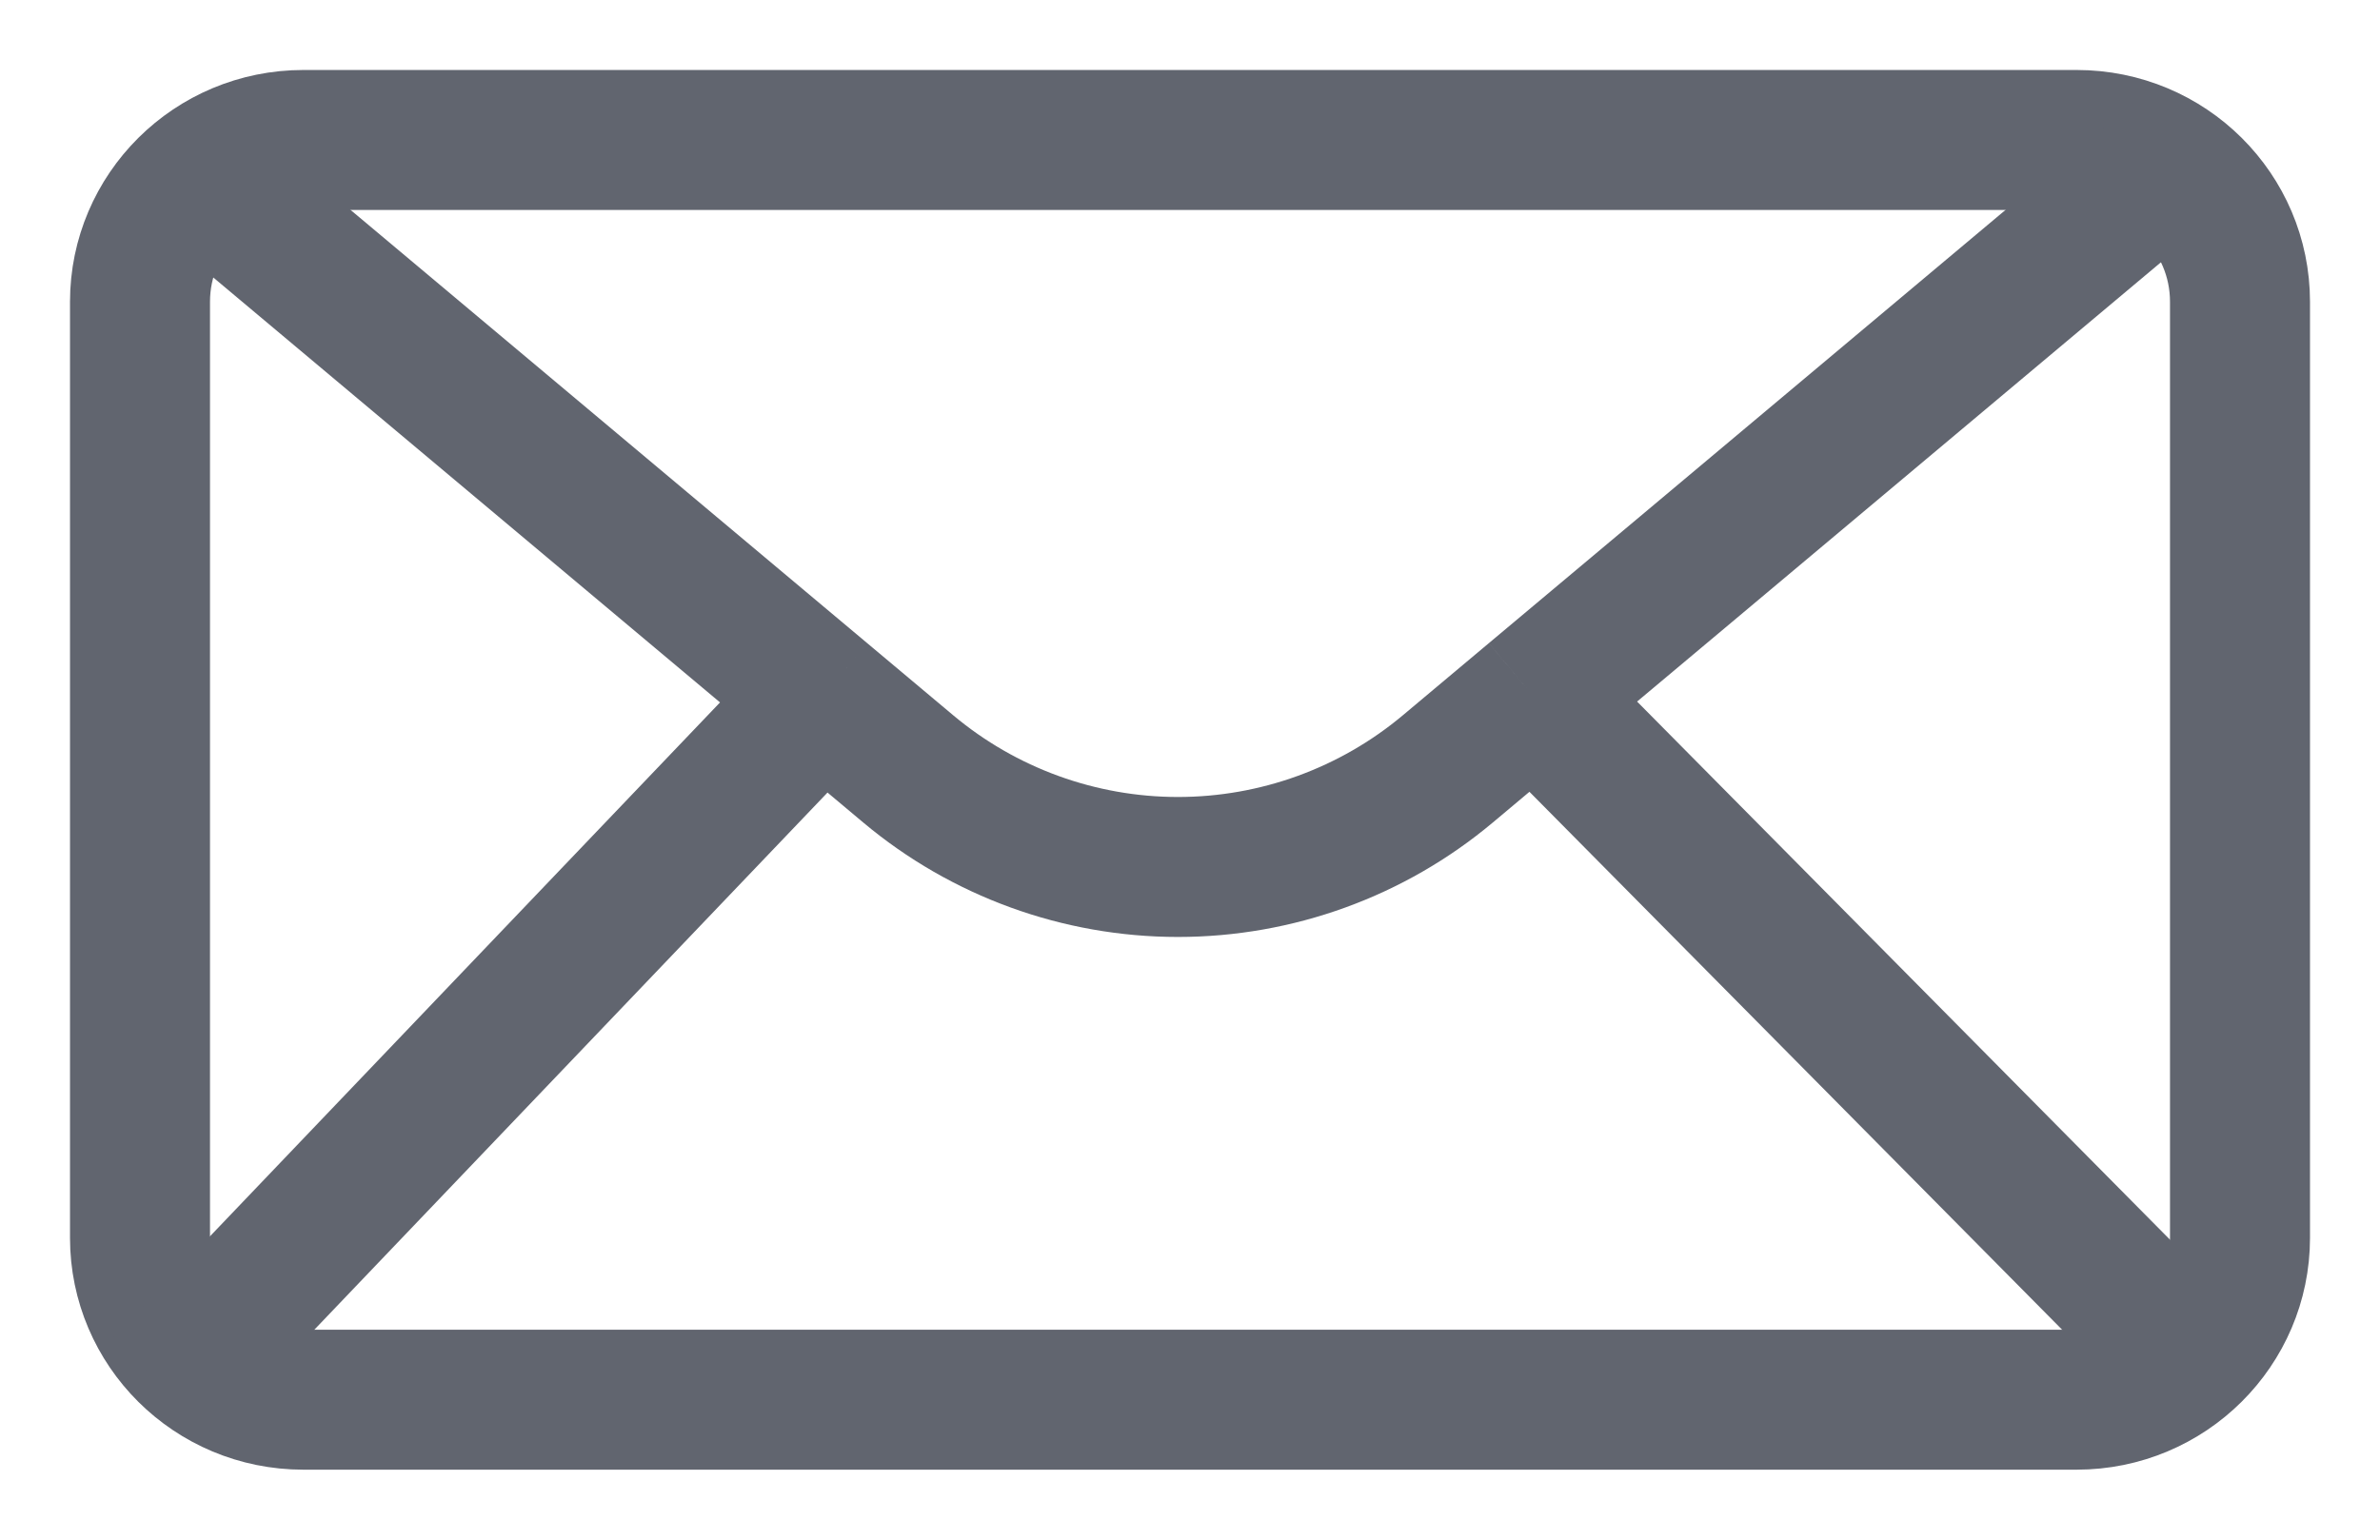 <svg width="17" height="11" viewBox="0 0 17 11" fill="none" xmlns="http://www.w3.org/2000/svg">
<g id="mail-7fa79c83d325d2229447e933eb89e735.svg" clip-path="url(#clip0_137_2358)">
<path id="Vector" d="M1 2.156C1 1.52 1.52 1 2.167 1H14.833C15.481 1 16 1.52 16 2.156V8.844C16 9.479 15.48 10 14.833 10H2.167C1.519 10 1 9.48 1 8.844V2.156Z" stroke="#61656F"/>
<path id="Vector_2" d="M15.662 1.031L12.038 4.071L10.956 4.978M10.956 4.978L10.342 5.493C9.802 5.946 9.119 6.194 8.414 6.194C7.71 6.194 7.027 5.946 6.487 5.493L5.873 4.978M10.956 4.978L15.834 9.905M1.167 1.031L5.873 4.978M5.873 4.978L1.167 9.905" stroke="#61656F"/>
</g>
<defs>
<clipPath id="clip0_137_2358">
<rect width="17" height="10" fill="white" transform="translate(0 0.5)"/>
</clipPath>
</defs>
</svg>
